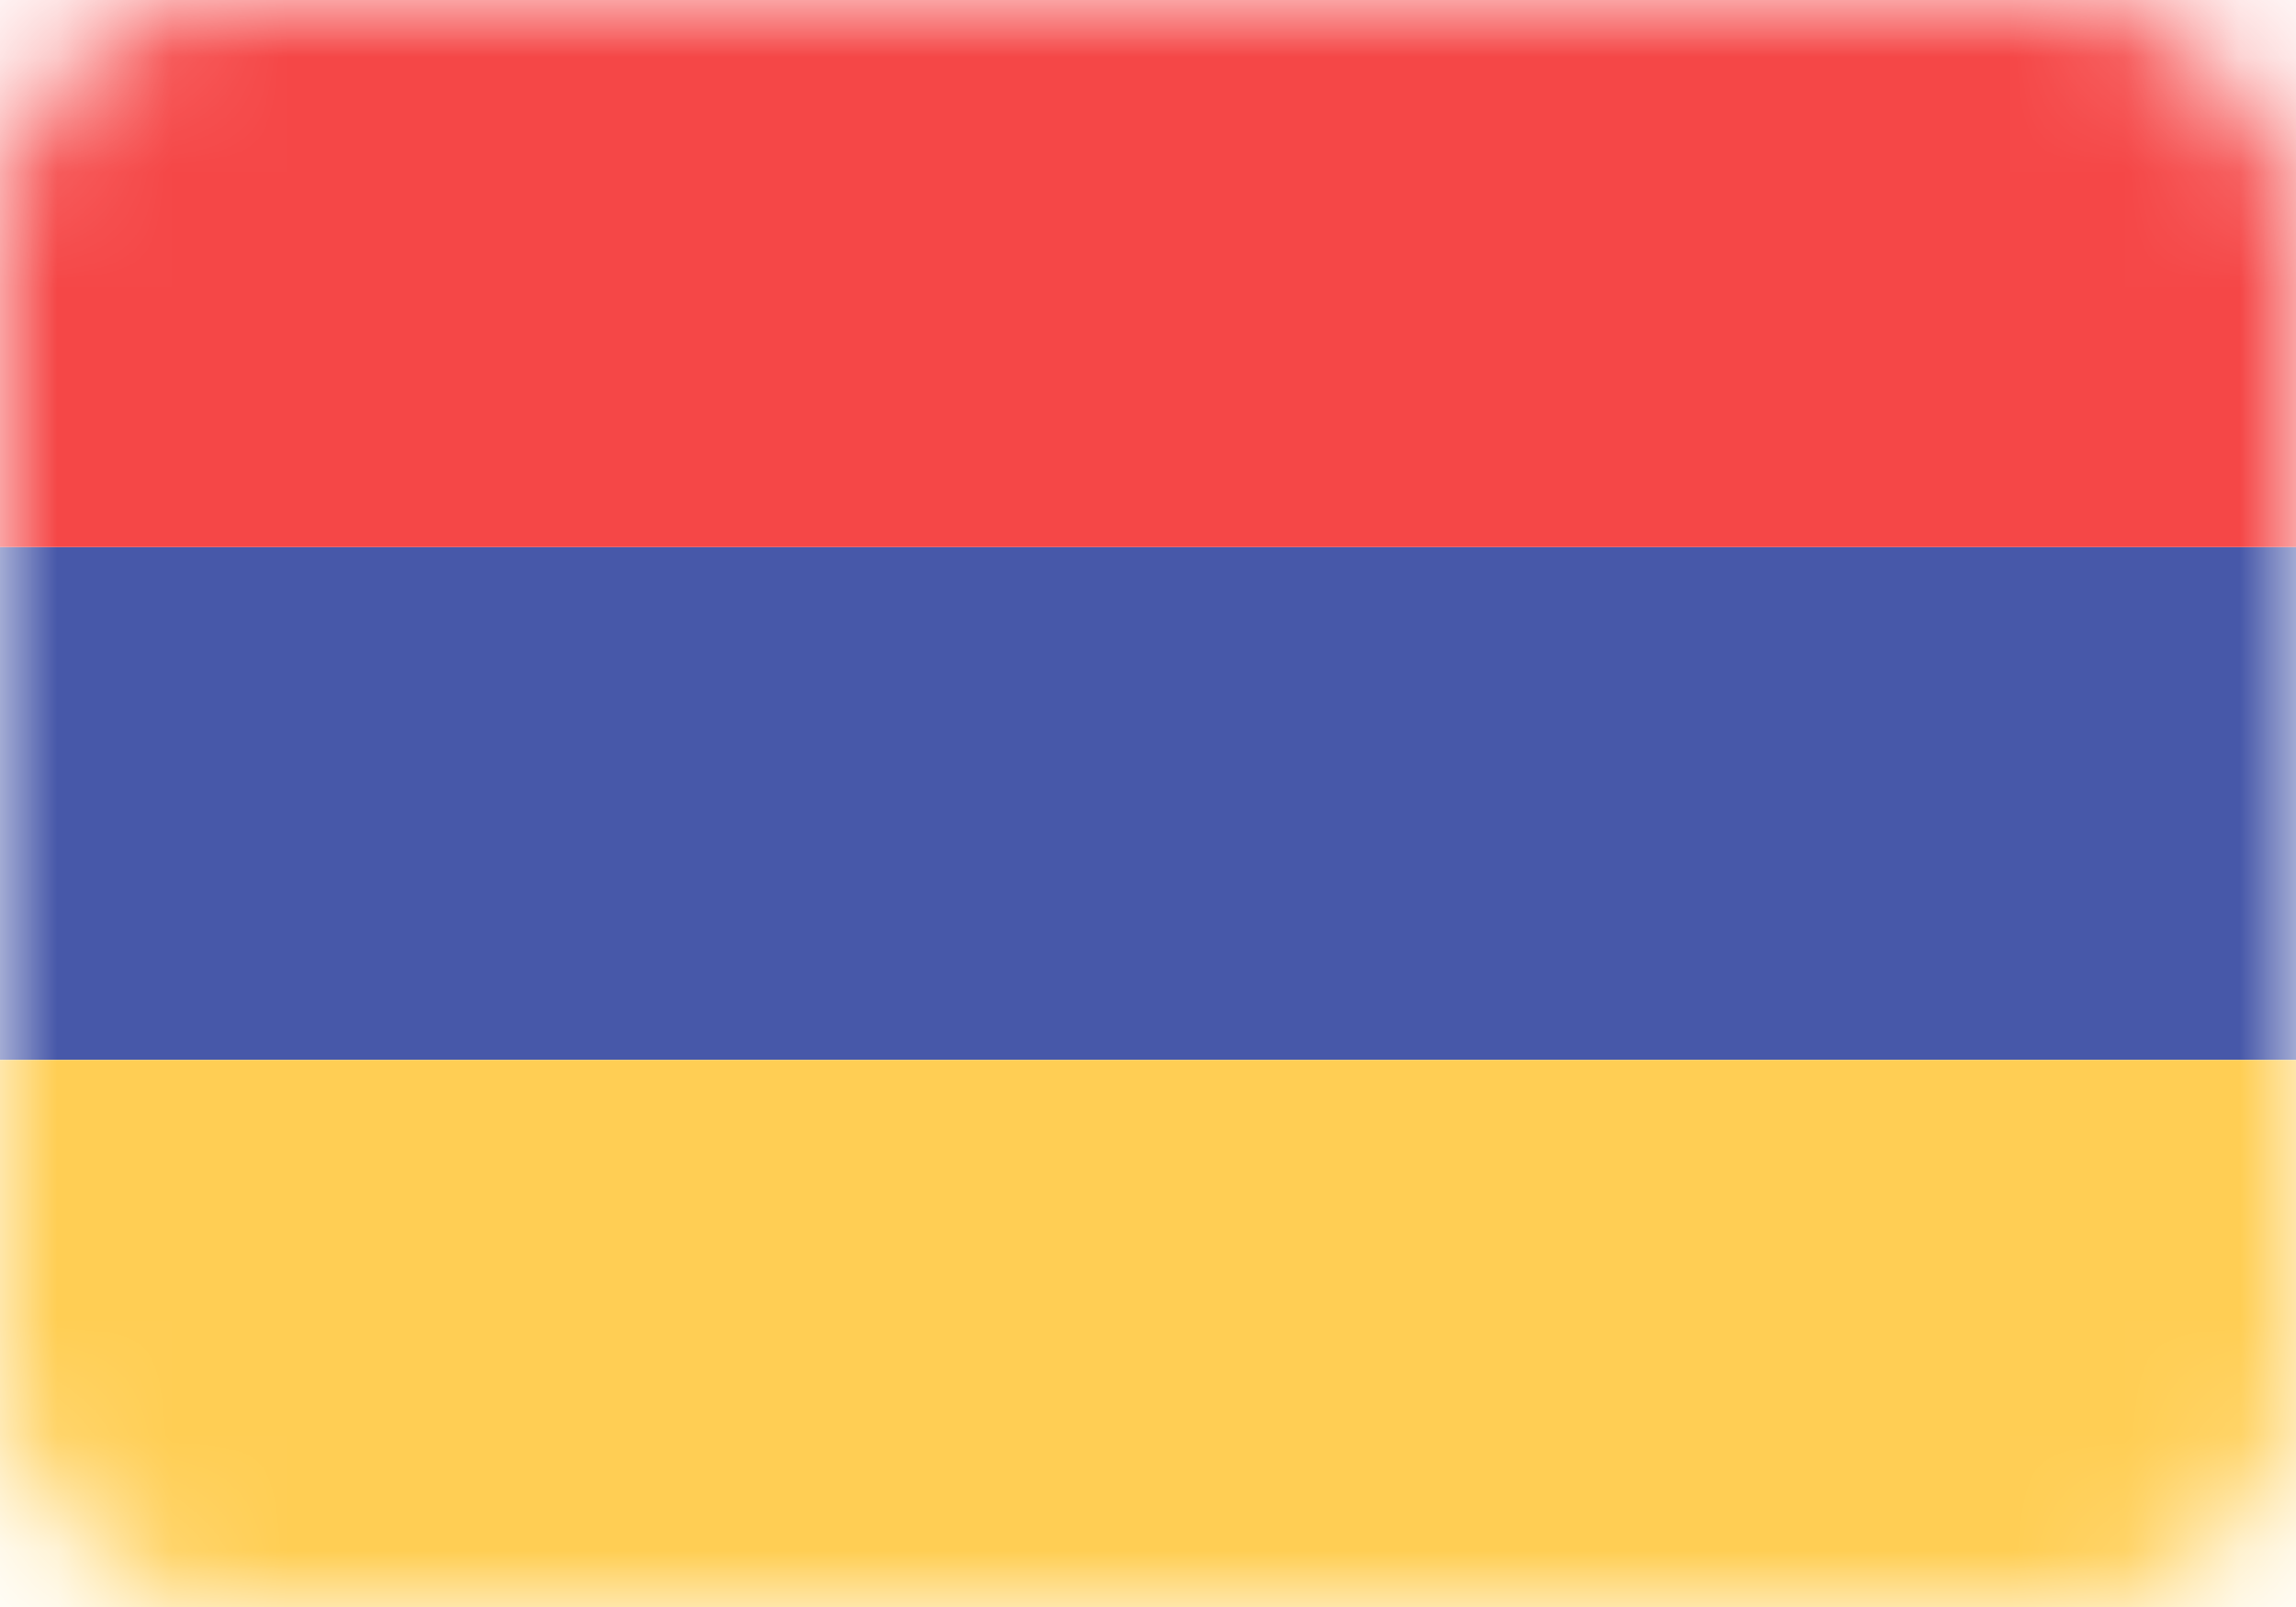 <svg width="20" height="14" viewBox="0 0 20 14" fill="none" xmlns="http://www.w3.org/2000/svg">
<mask id="mask0" mask-type="alpha" maskUnits="userSpaceOnUse" x="0" y="0" width="20" height="14">
<rect width="20" height="14" rx="2" fill="#C4C4C4"/>
</mask>
<g mask="url(#mask0)">
<path d="M20 4.766H0V9.234H20V4.766Z" fill="#4758A9"/>
<path d="M20 0H0V4.766H20V0Z" fill="#F54747"/>
<path d="M20 9.234H0V14H20V9.234Z" fill="#FFCE54"/>
</g>
</svg>
